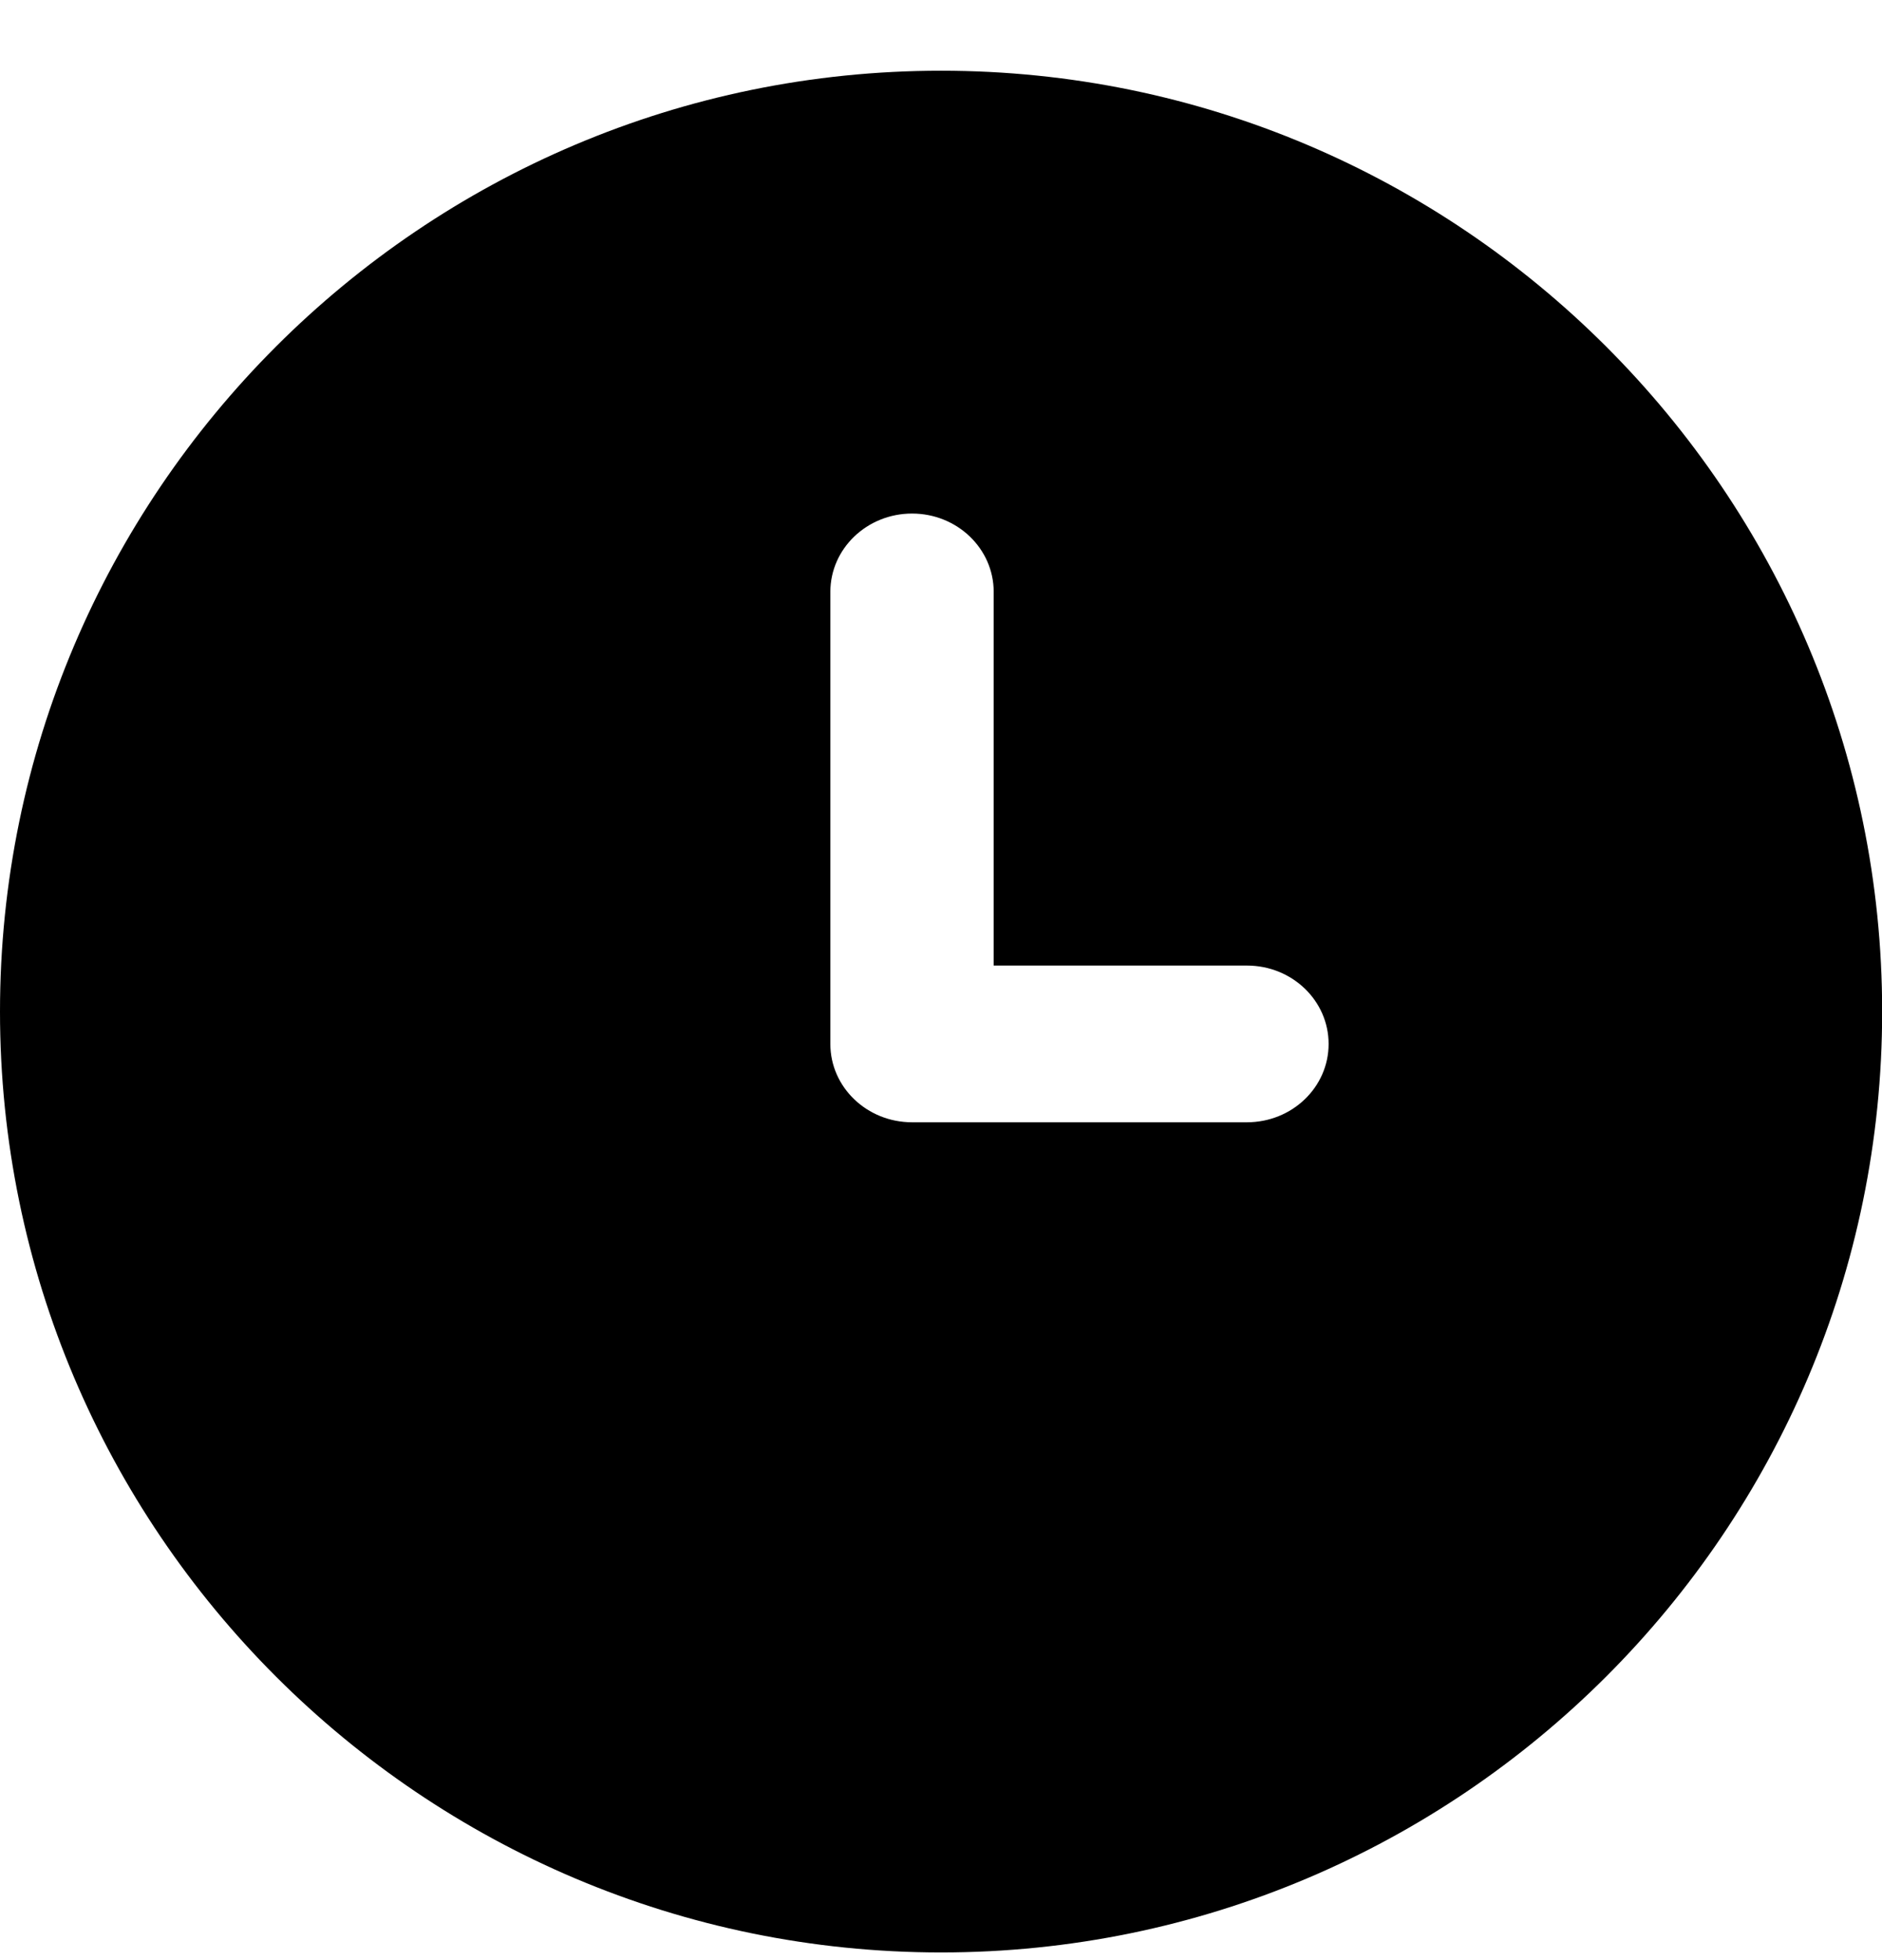 <svg viewBox="0 0 24 25" fill="none" xmlns="http://www.w3.org/2000/svg">
  <path fill-rule="evenodd" clip-rule="evenodd"
    d="M0 12.902C0 6.285 5.384 0.902 12.001 0.902C18.618 0.902 24.002 6.285 24.002 12.902C24.002 19.519 18.618 24.902 12.001 24.902C5.384 24.902 0 19.519 0 12.902ZM12.672 12.315H15.901C16.477 12.315 16.943 12.762 16.943 13.315C16.943 13.867 16.477 14.314 15.901 14.314H11.631C11.056 14.314 10.589 13.867 10.589 13.315V7.549C10.589 6.997 11.056 6.55 11.631 6.55C12.206 6.55 12.672 6.997 12.672 7.549V12.315Z"
    fill="currentColor" />
</svg>
